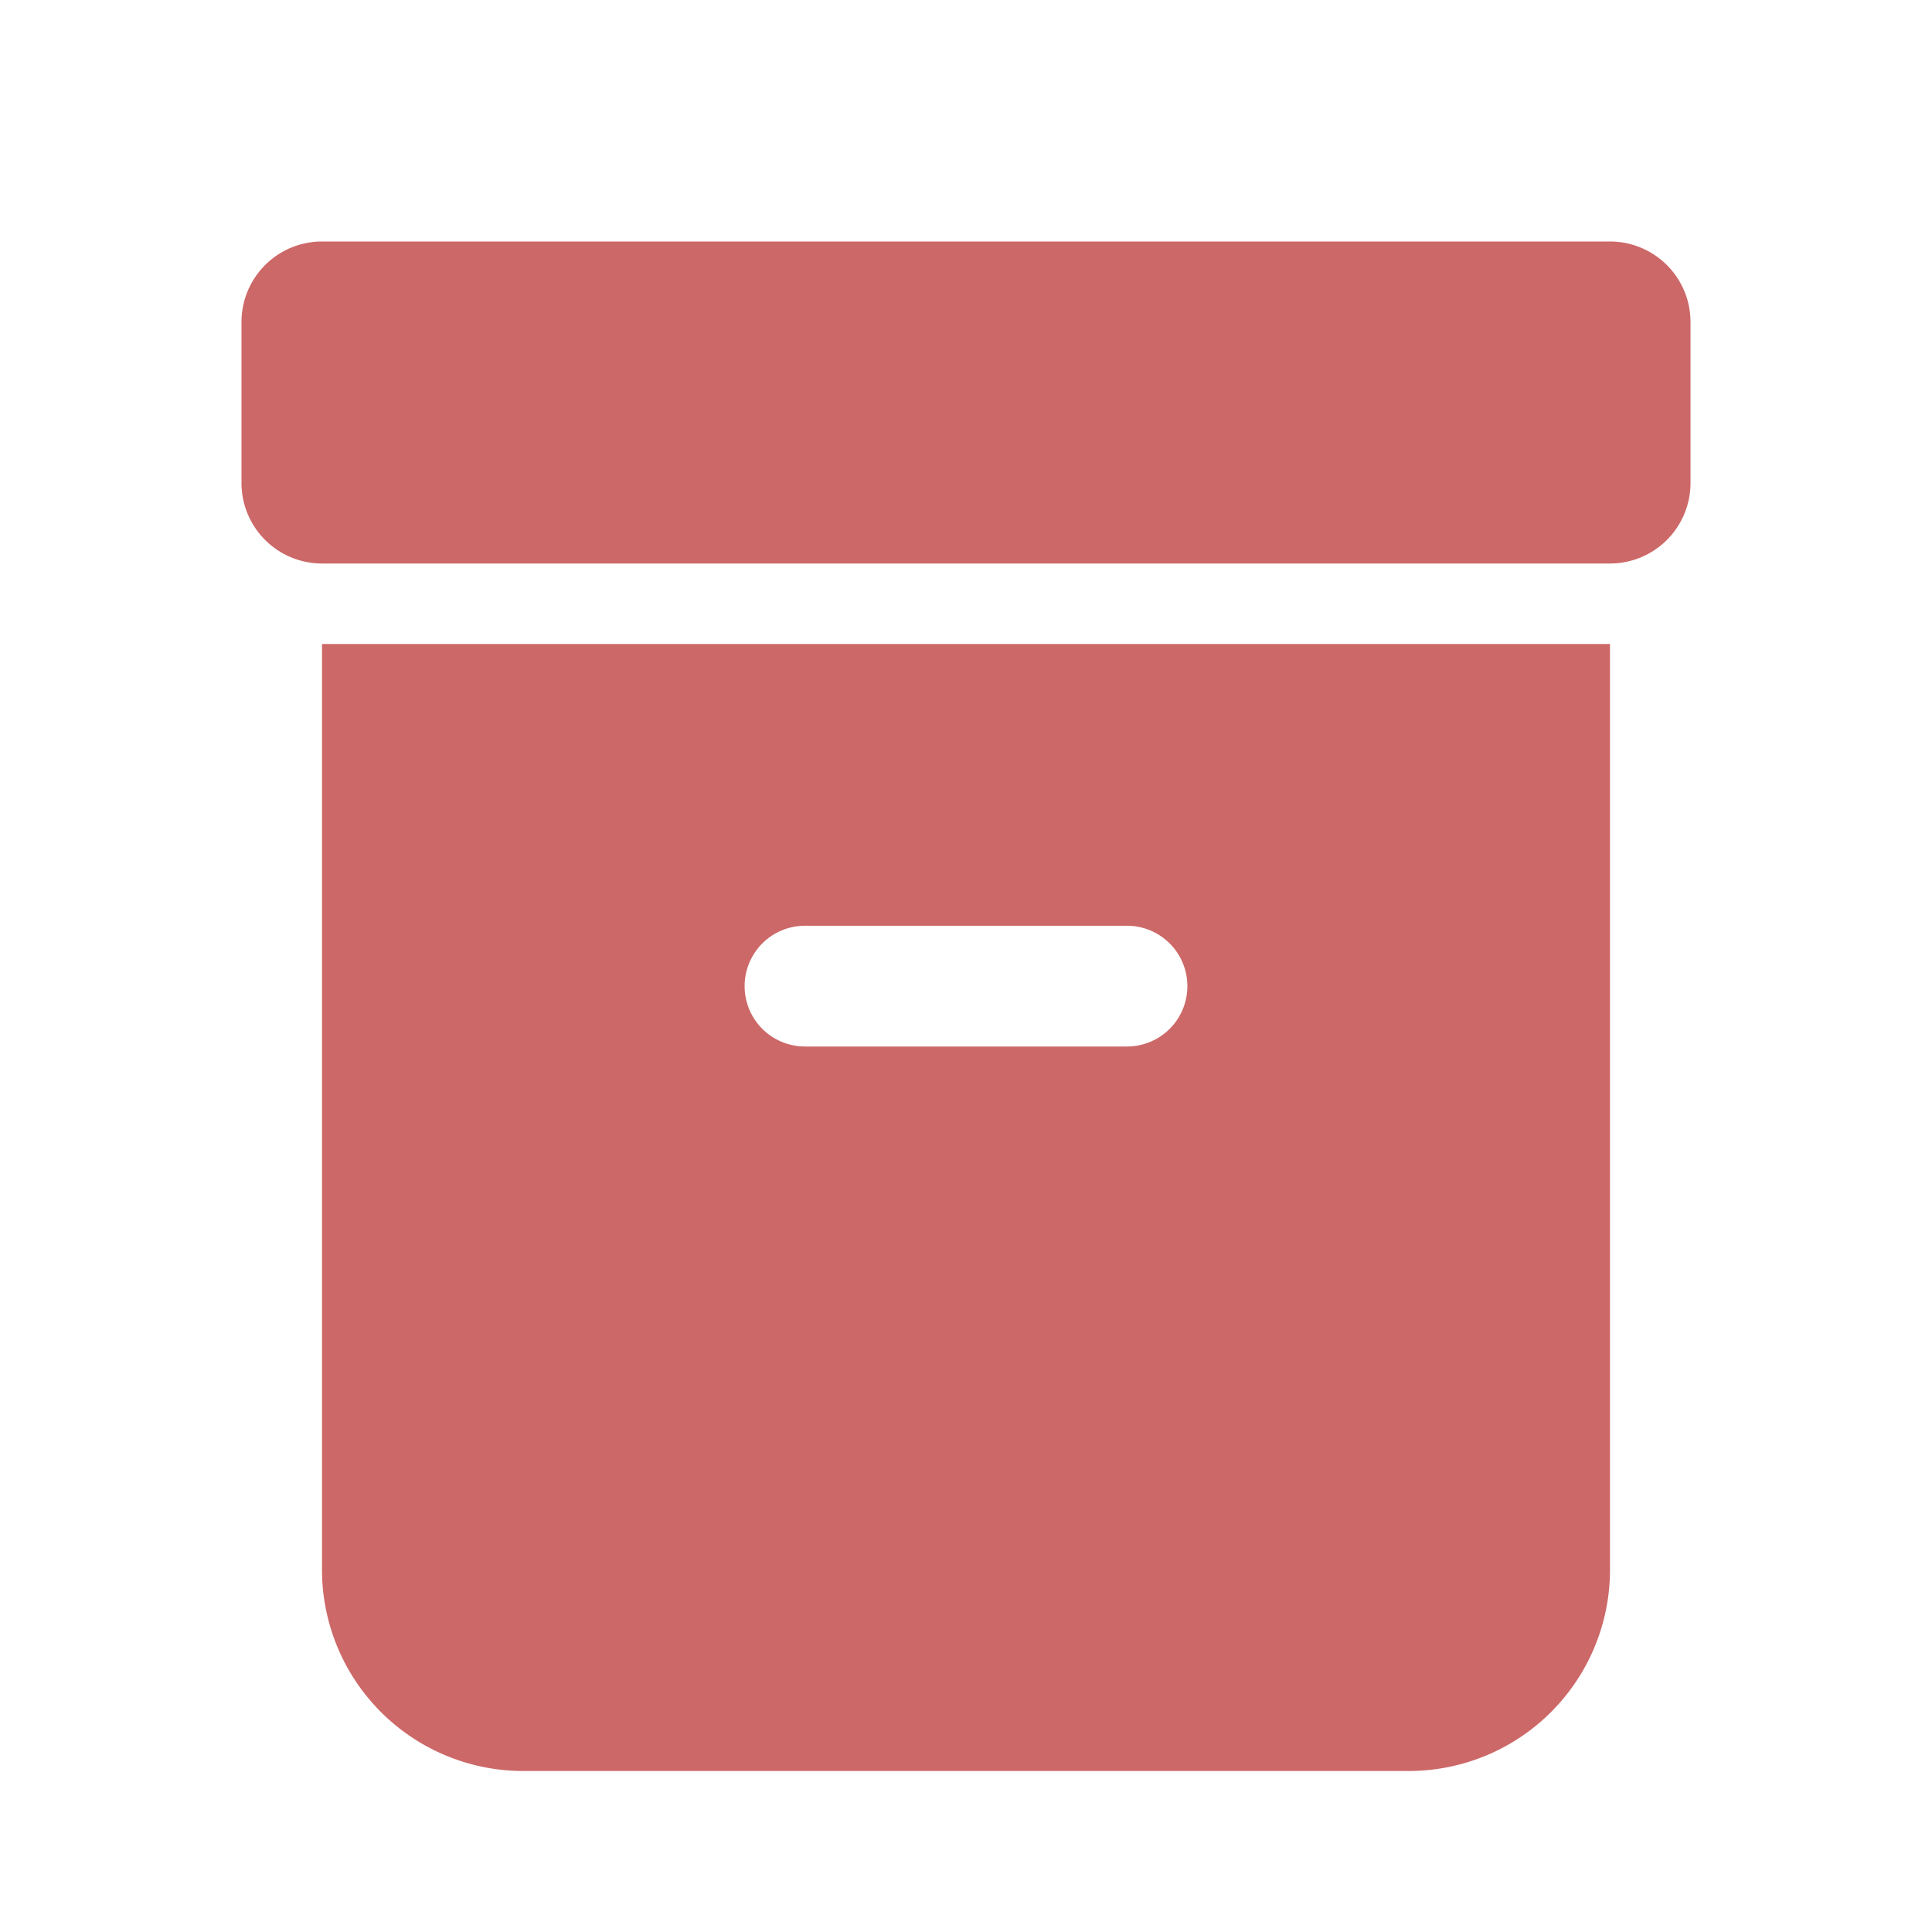 <svg width="24" height="24" fill="none" viewBox="0 0 24 24" xmlns="http://www.w3.org/2000/svg">
    <path
        d="M20 8v11.5a2.5 2.5 0 0 1-2.5 2.5h-11A2.5 2.5 0 0 1 4 19.5V8h16Zm-6 3.5h-4a.75.75 0 0 0 0 1.5h4a.75.75 0 0 0 0-1.5ZM20 3a1 1 0 0 1 1 1v2a1 1 0 0 1-1 1H4a1 1 0 0 1-1-1V4a1 1 0 0 1 1-1h16Z"
        fill="#cd6868"/>
</svg>